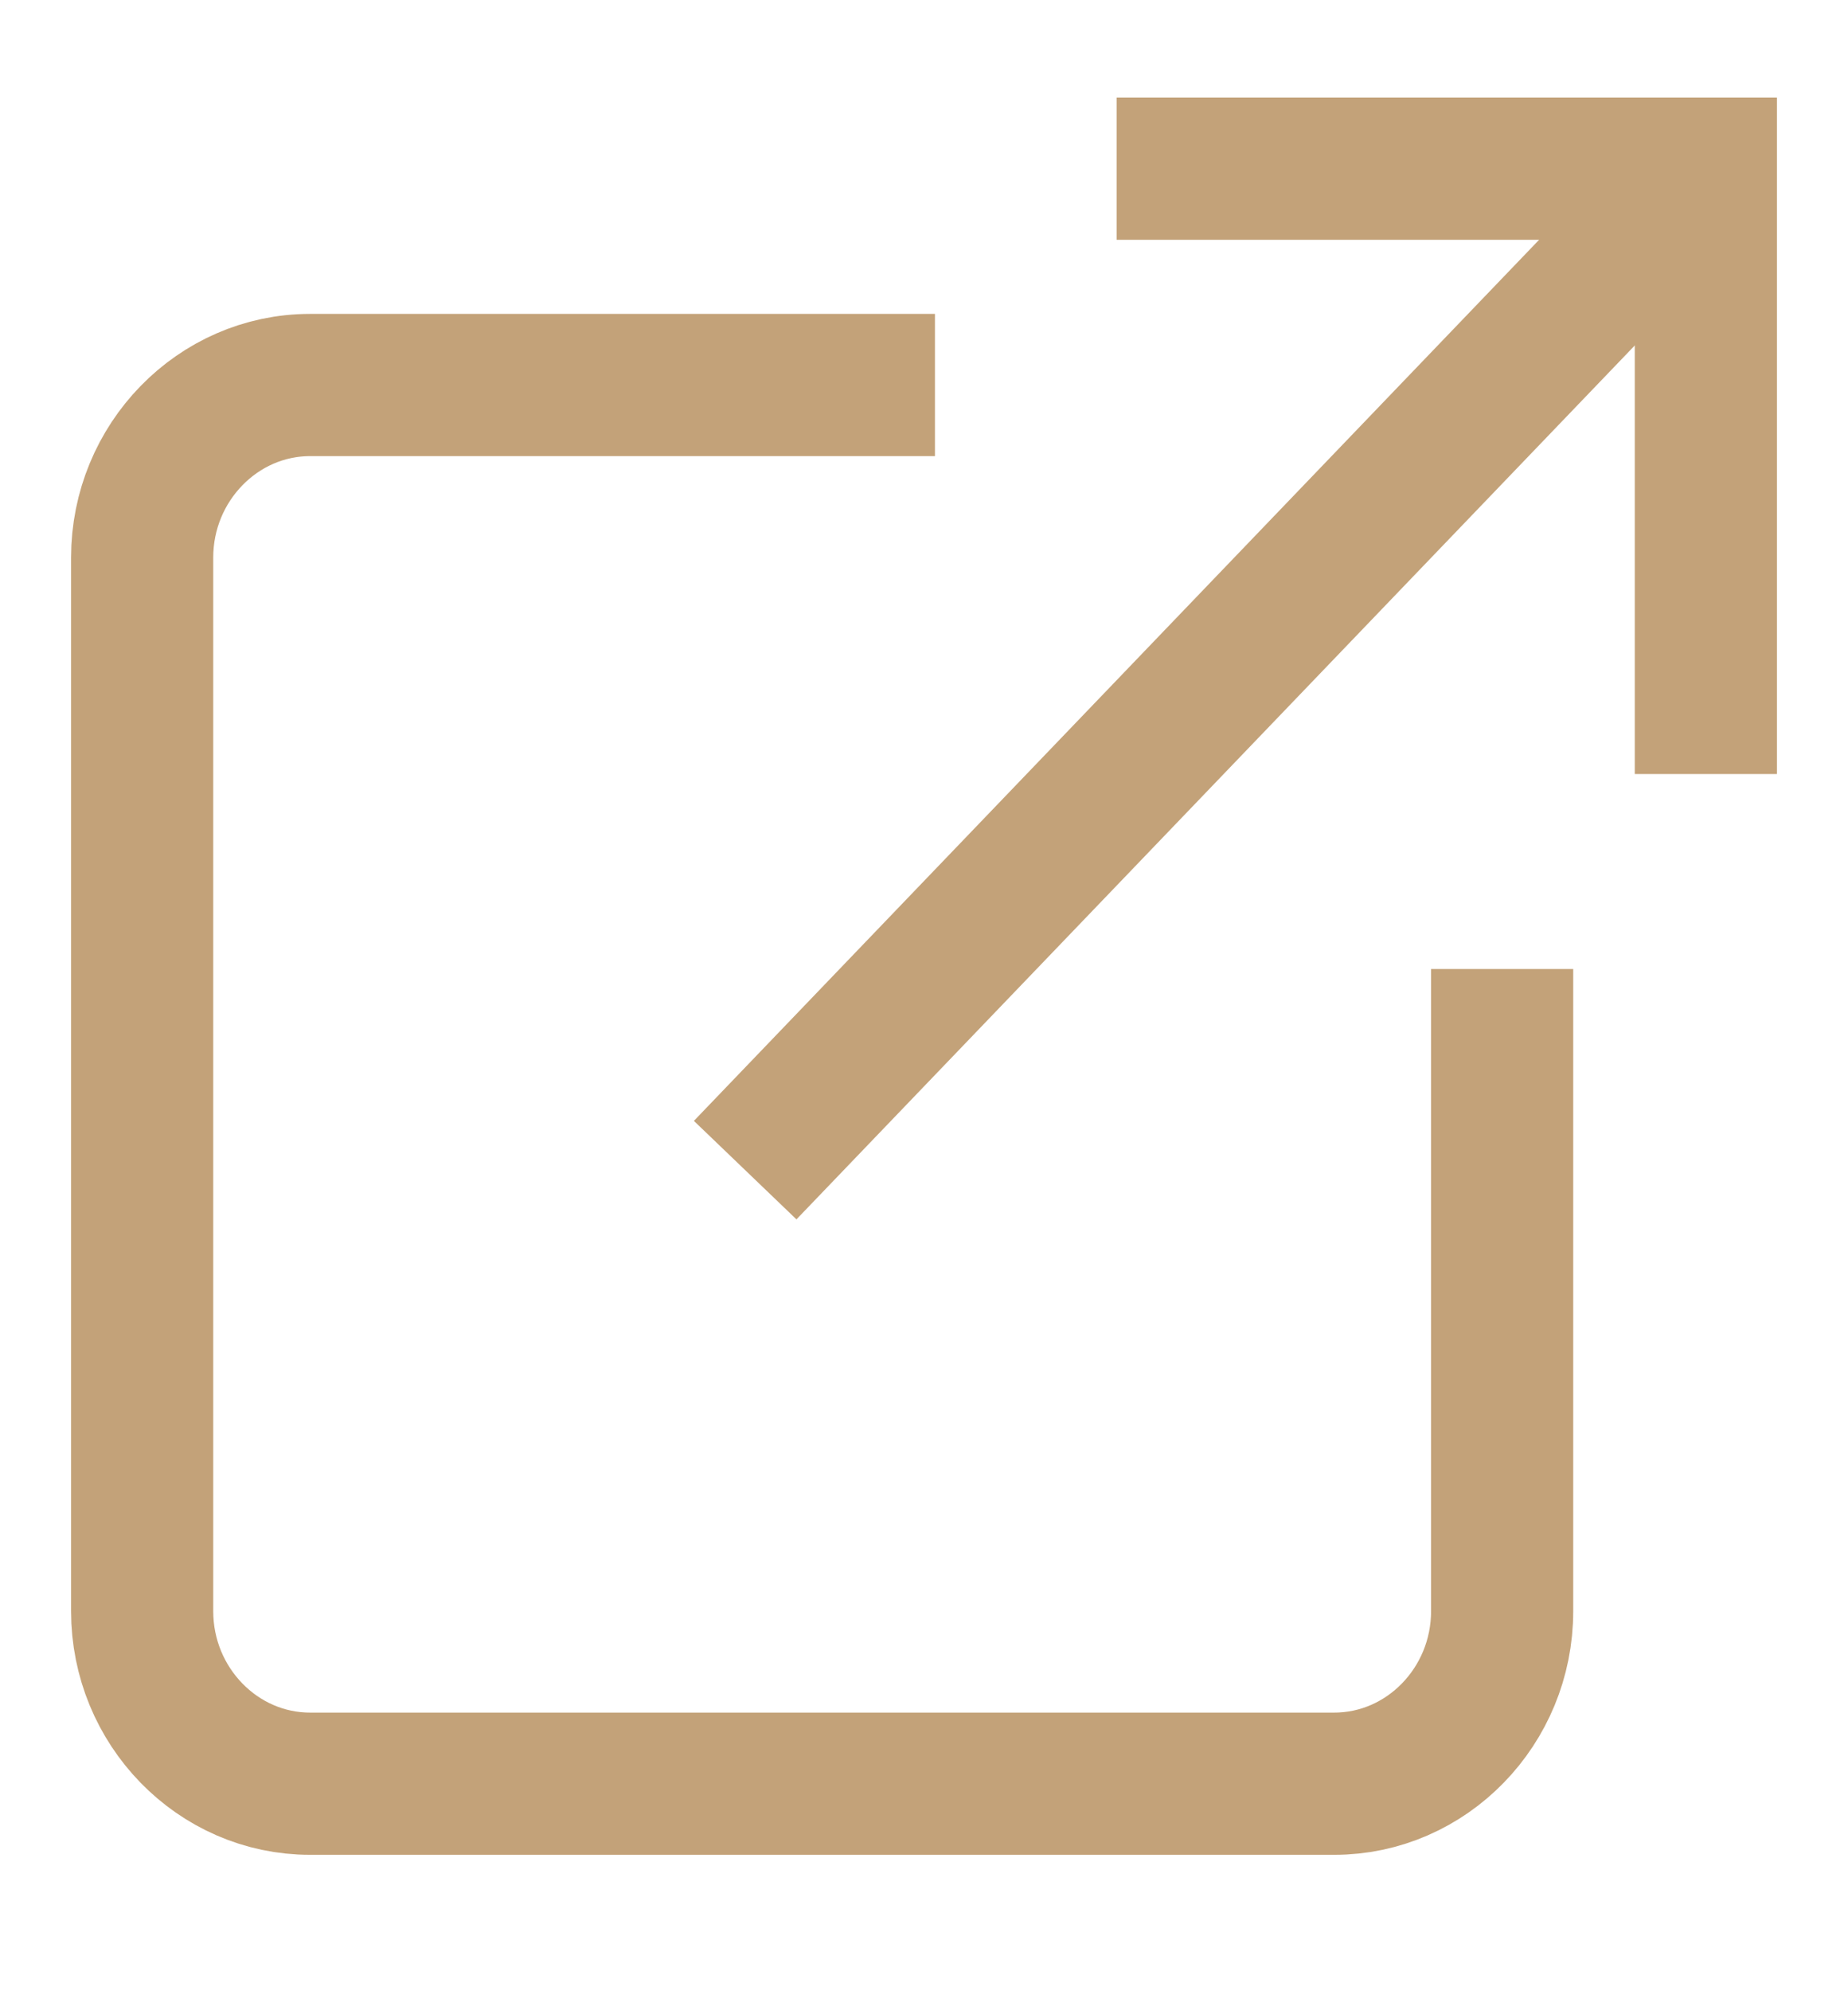 <svg width="13" height="14" viewBox="0 0 13 14" fill="none" xmlns="http://www.w3.org/2000/svg">
<path d="M10.567 6.813V11.328C10.567 11.996 10.036 12.541 9.386 12.541H2.181C1.531 12.541 1 11.996 1 11.328V3.92C1 3.253 1.531 2.707 2.181 2.707H6.577" stroke="#C3A279" stroke-miterlimit="10"/>
<path d="M12 5.442V1.186H7.855" stroke="#C3A279" stroke-miterlimit="10"/>
<path d="M12 1.186L5.242 8.227" stroke="#C3A279" stroke-miterlimit="10"/>
</svg>
